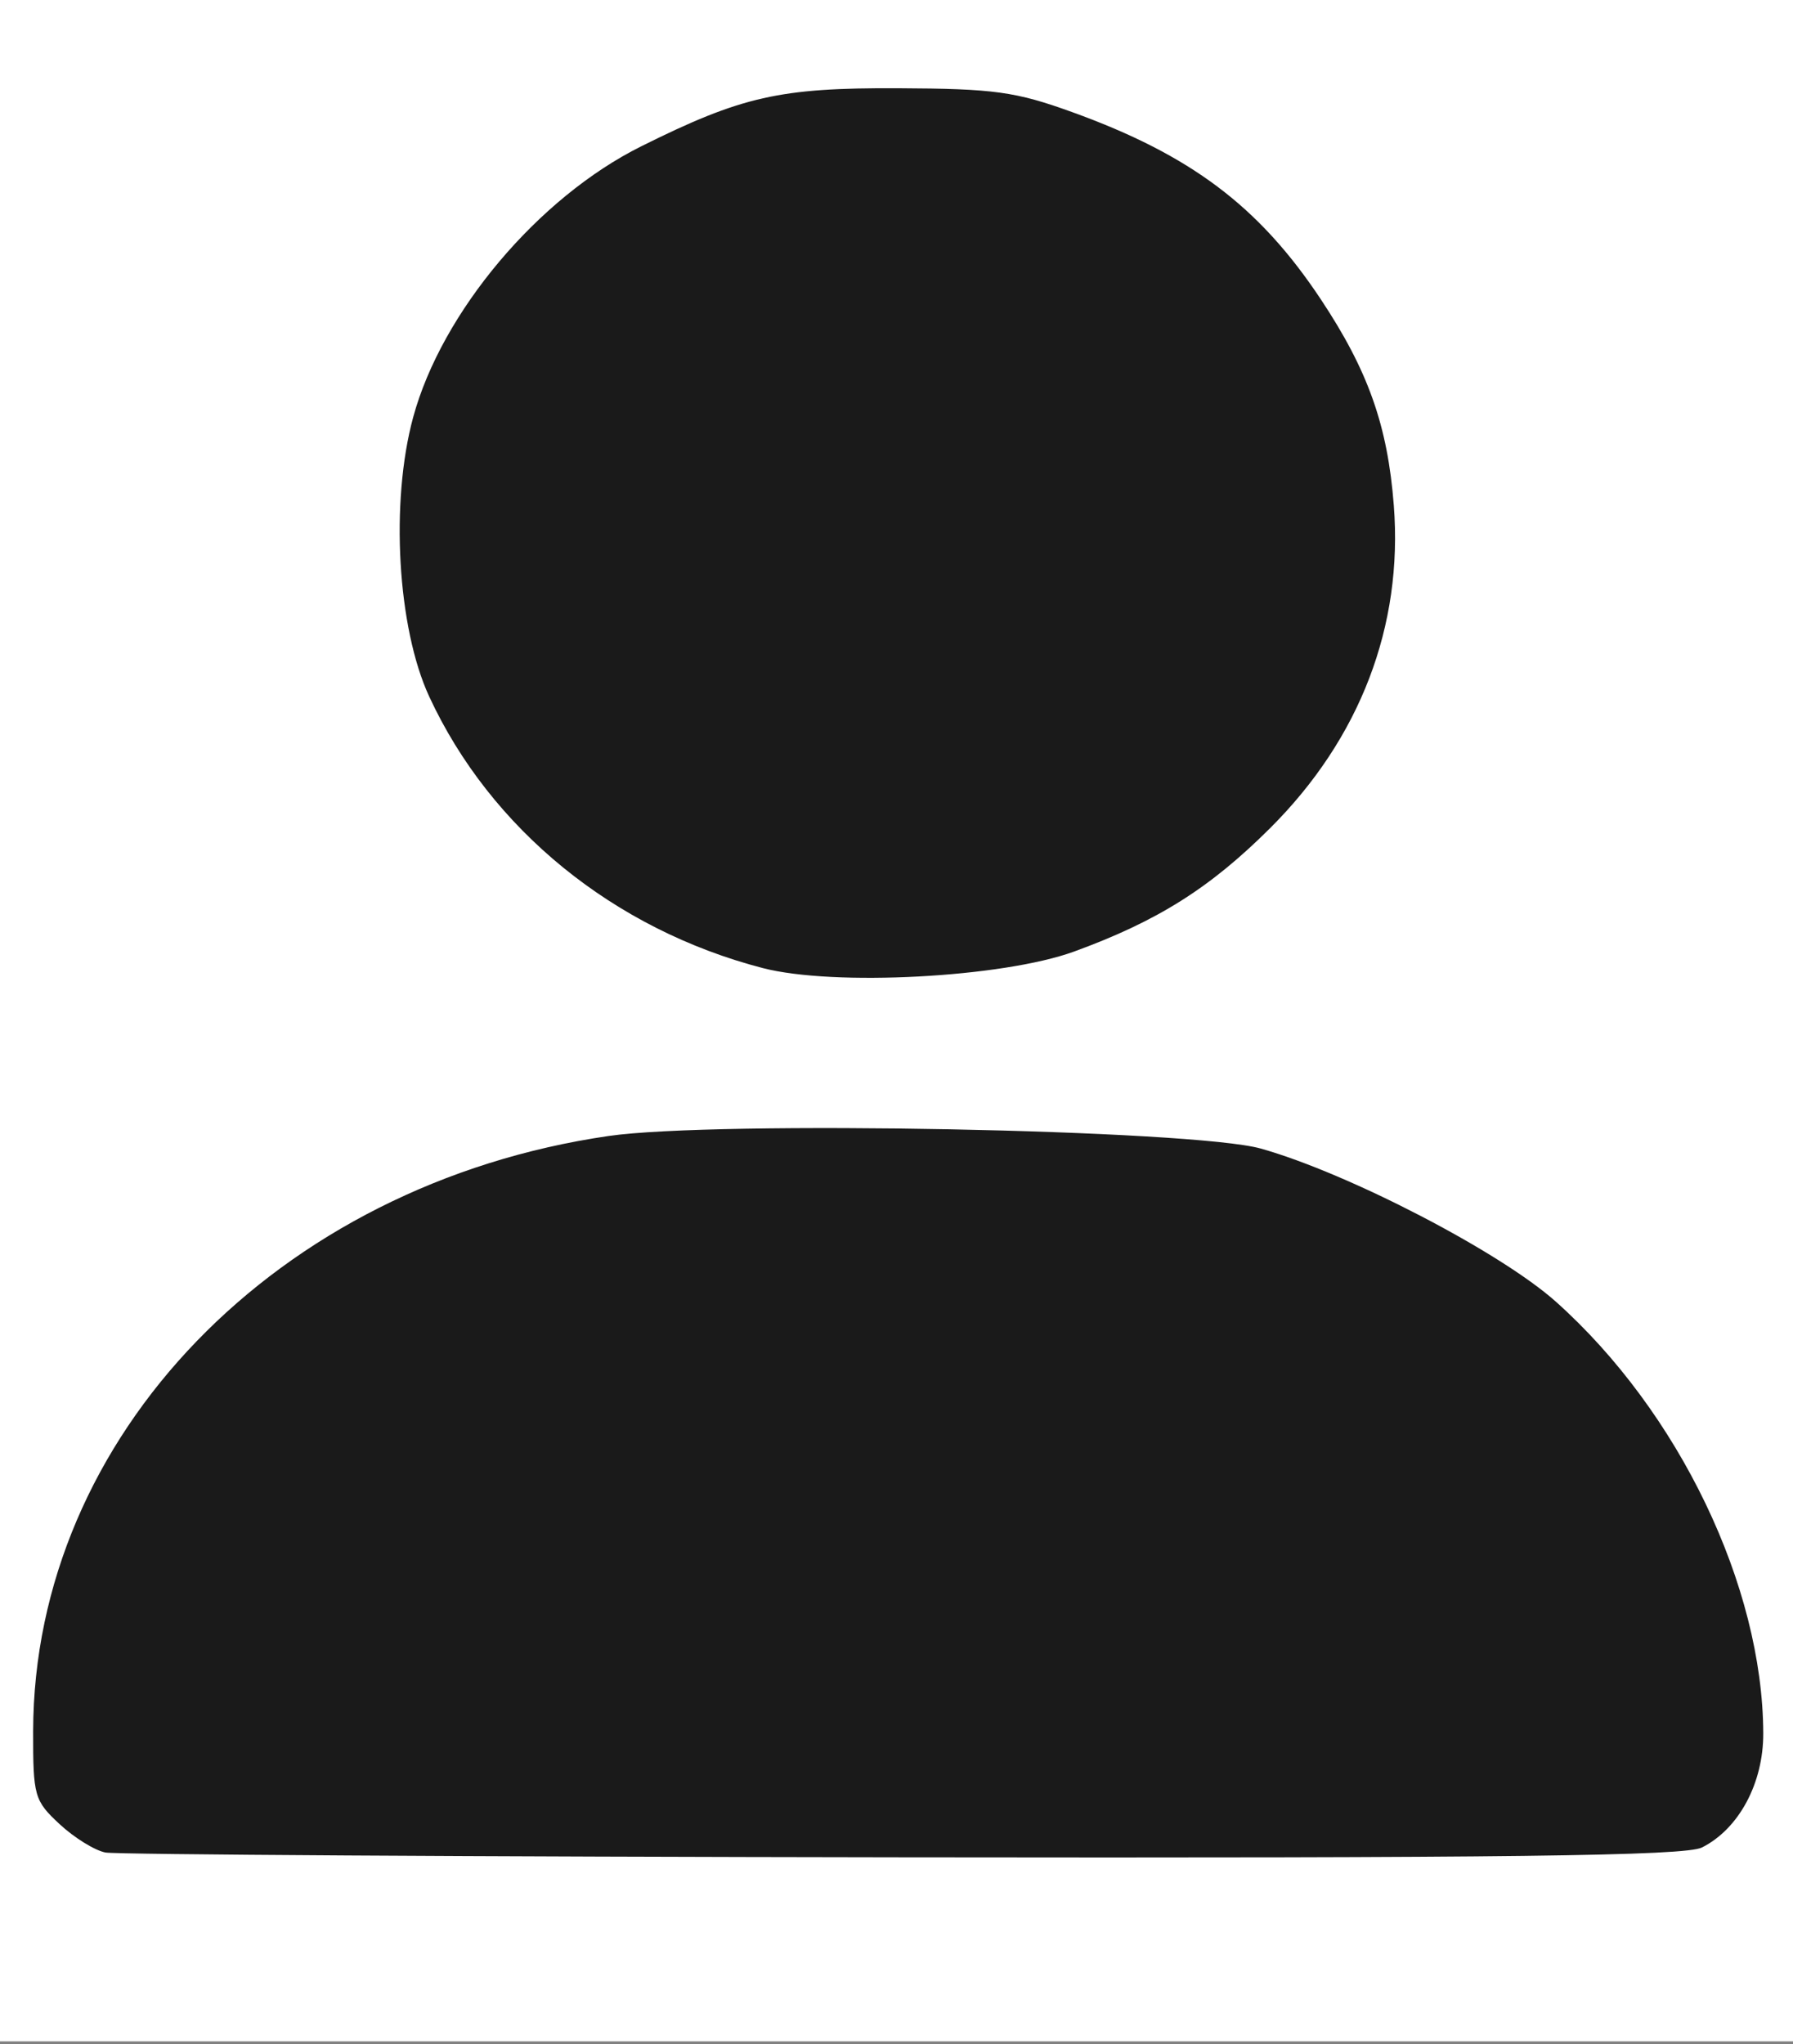 <?xml version="1.0" encoding="UTF-8" standalone="no"?>
<!-- Created with Inkscape (http://www.inkscape.org/) -->

<svg
   version="1.1"
   id="svg11069"
   width="451"
   height="514"
   viewBox="0 0 451 514"
   sodipodi:docname="user-solid.png"
   inkscape:export-filename="user-solid.svg"
   inkscape:export-xdpi="96"
   inkscape:export-ydpi="96"
   xmlns:inkscape="http://www.inkscape.org/namespaces/inkscape"
   xmlns:sodipodi="http://sodipodi.sourceforge.net/DTD/sodipodi-0.dtd"
   xmlns="http://www.w3.org/2000/svg"
   xmlns:svg="http://www.w3.org/2000/svg">
  <rect x="0" y="0" width="451" height="514" fill="#808080" stroke="none"/>
  <defs
     id="defs11073" />
  <sodipodi:namedview
     id="namedview11071"
     pagecolor="#ffffff"
     bordercolor="#000000"
     borderopacity="0.25"
     inkscape:showpageshadow="2"
     inkscape:pageopacity="0.0"
     inkscape:pagecheckerboard="0"
     inkscape:deskcolor="#d1d1d1"
     showgrid="false" />
  <g
     inkscape:groupmode="layer"
     inkscape:label="Image"
     id="g11075">
    <rect
       style="fill:#1a1a1a;stroke-width:4.932;paint-order:fill markers stroke"
       id="rect11310"
       width="452.361"
       height="513.65"
       x="-0.493"
       y="-0.92" />
    <path
       style="fill:#ffffff;stroke-width:10.817;paint-order:fill markers stroke"
       d="M -0.489,256.191 V -0.914 H 225.93 452.349 V 256.191 513.295 H 225.93 -0.489 Z M 428.103,464.545 c 9.287,-4.678 15.458,-16.169 15.416,-28.705 C 443.392,398.84 422.316,354.974 391.388,327.335 377.419,314.852 339.198,295.016 317.157,288.812 300.169,284.03 180.082,281.713 153.059,285.646 69.75,297.771 8.477,361.127 8.337,435.286 c -0.031,16.325 0.297,17.481 6.642,23.381 3.671,3.414 8.864,6.628 11.541,7.144 2.676,0.516 92.906,1.057 200.51,1.204 152.573,0.207 196.839,-0.336 201.073,-2.469 z M 270.158,239.272 c 21.002,-7.659 34.203,-15.969 49.34,-31.059 22.609,-22.539 33.439,-50.796 31.093,-81.122 -1.554,-20.09 -6.467,-33.94 -18.413,-51.906 -15.499,-23.31 -32.689,-36.235 -62.515,-47.004 -14.263,-5.15 -19.62,-5.884 -43.732,-5.994 -29.82,-0.136 -39.363,2.021 -64.653,14.611 -25.928,12.909 -50.168,41.701 -57.353,68.123 -5.793,21.303 -3.976,52.937 4.034,70.224 15.445,33.335 46.426,58.546 83.899,68.274 17.884,4.643 60.366,2.392 78.3,-4.148 z"
       id="path11200" />
  </g>
</svg>
